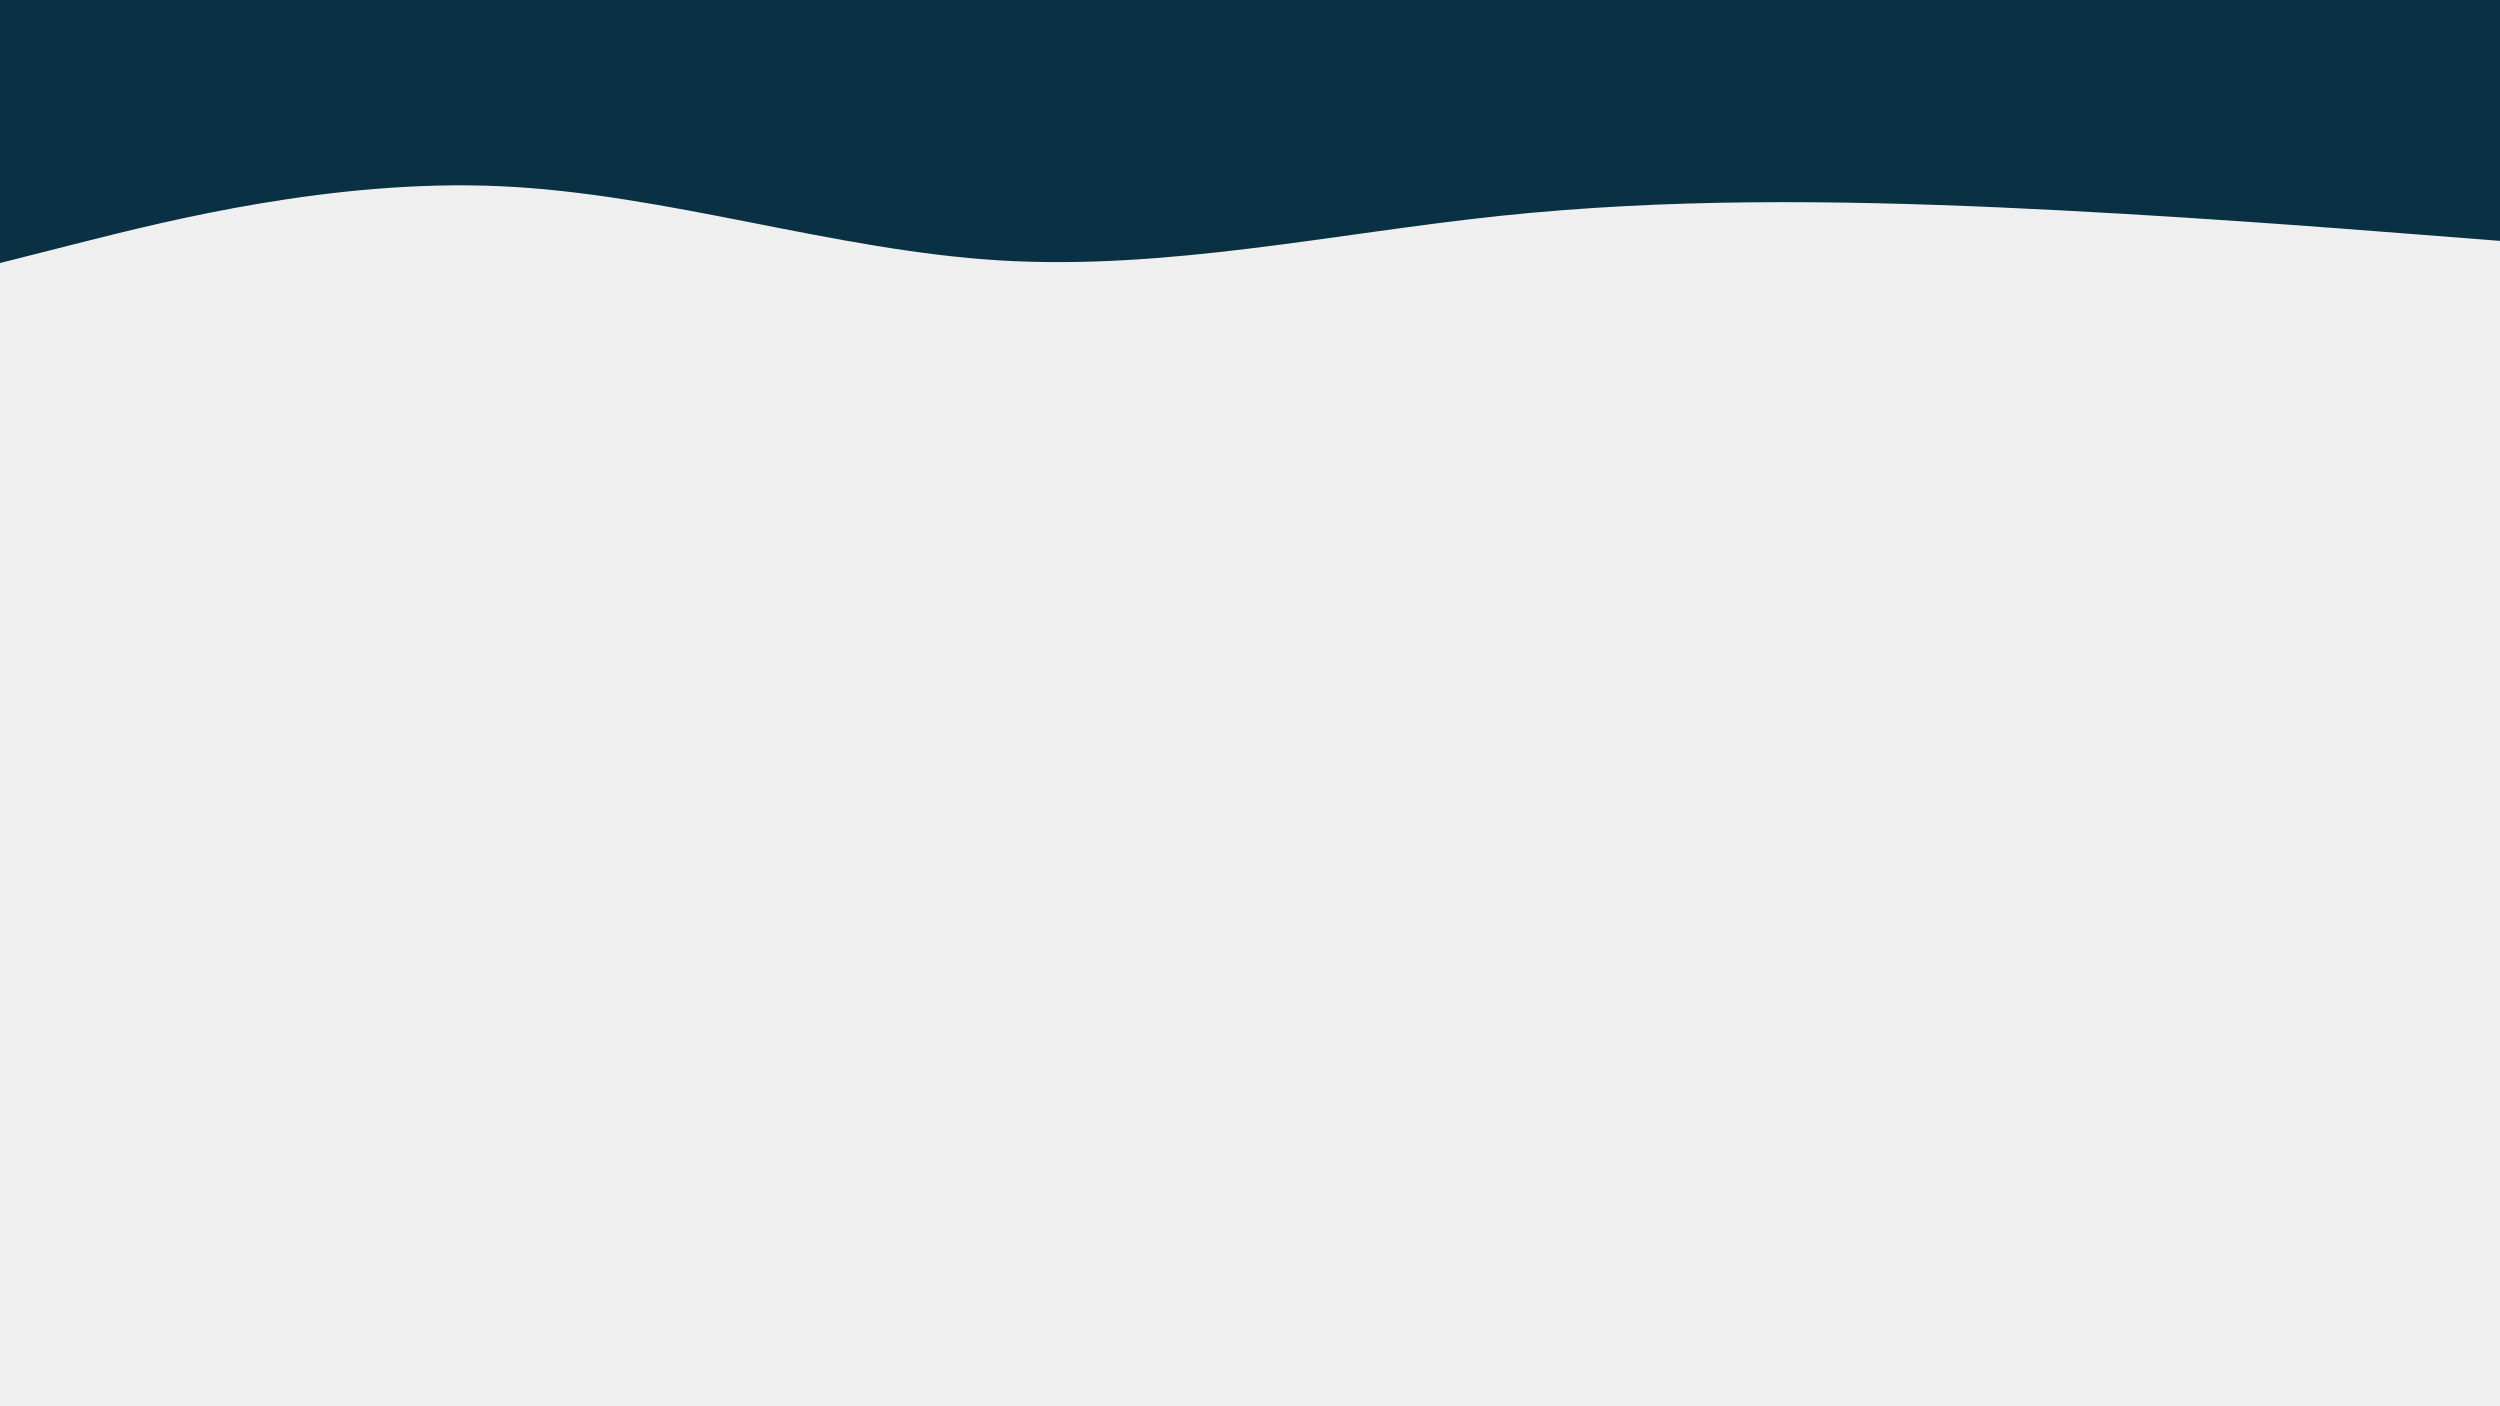 <svg id="visual" viewBox="0 0 1920 1080" width="1920" height="1080" xmlns="http://www.w3.org/2000/svg" xmlns:xlink="http://www.w3.org/1999/xlink" version="1.1"><rect x="0" y="0" width="1920" height="1080" fill="#efefef"></rect><path d="M0 202L64 185.8C128 169.7 256 137.3 384 143C512 148.7 640 192.3 768 200C896 207.7 1024 179.3 1152 165.8C1280 152.3 1408 153.7 1536 159.3C1664 165 1792 175 1856 180L1920 185L1920 0L1856 0C1792 0 1664 0 1536 0C1408 0 1280 0 1152 0C1024 0 896 0 768 0C640 0 512 0 384 0C256 0 128 0 64 0L0 0Z" fill="#0a3143" stroke-linecap="round" stroke-linejoin="miter"></path></svg>